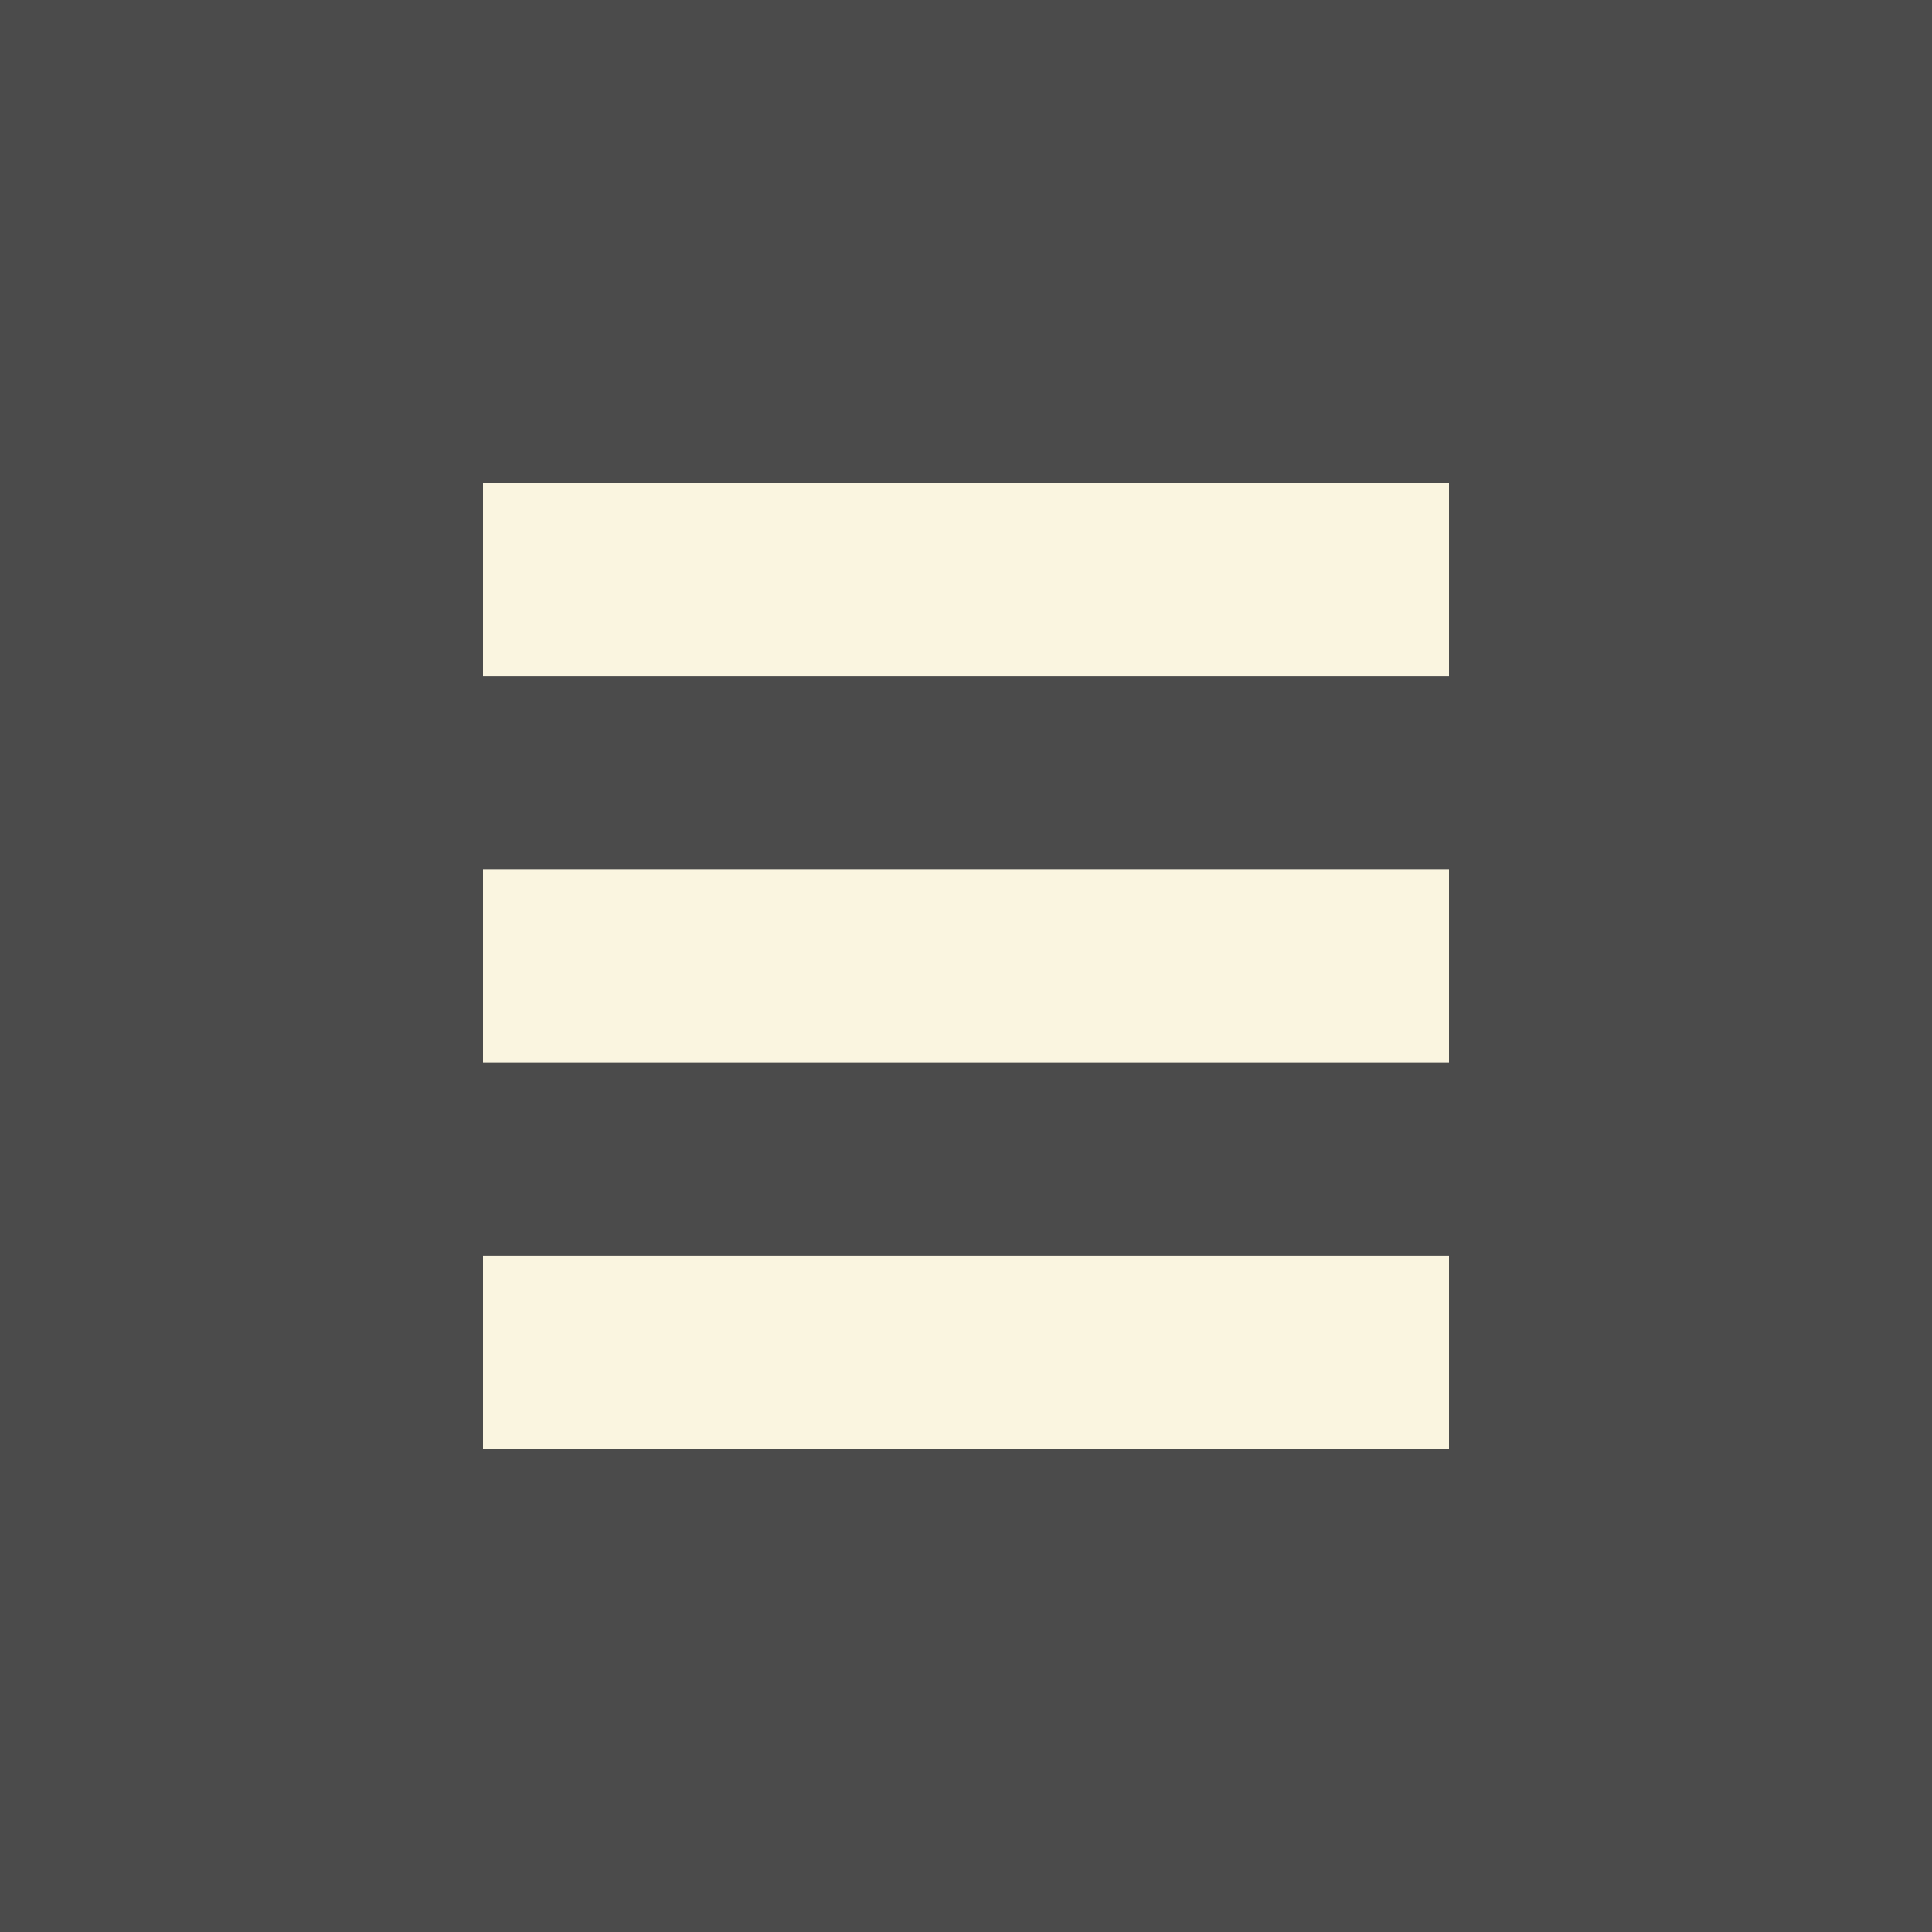 <svg width="30" height="30" viewBox="0 0 30 30" fill="none" xmlns="http://www.w3.org/2000/svg">
<rect width="30" height="30" fill="#4B4B4B"/>
<path d="M7.5 22.5H22.5V19.5H7.5V22.5ZM7.5 7.5V10.5H22.5V7.5H7.5ZM7.5 16.5H22.5V13.5H7.5V16.5Z" fill="#FAF5E0"/>
</svg>
